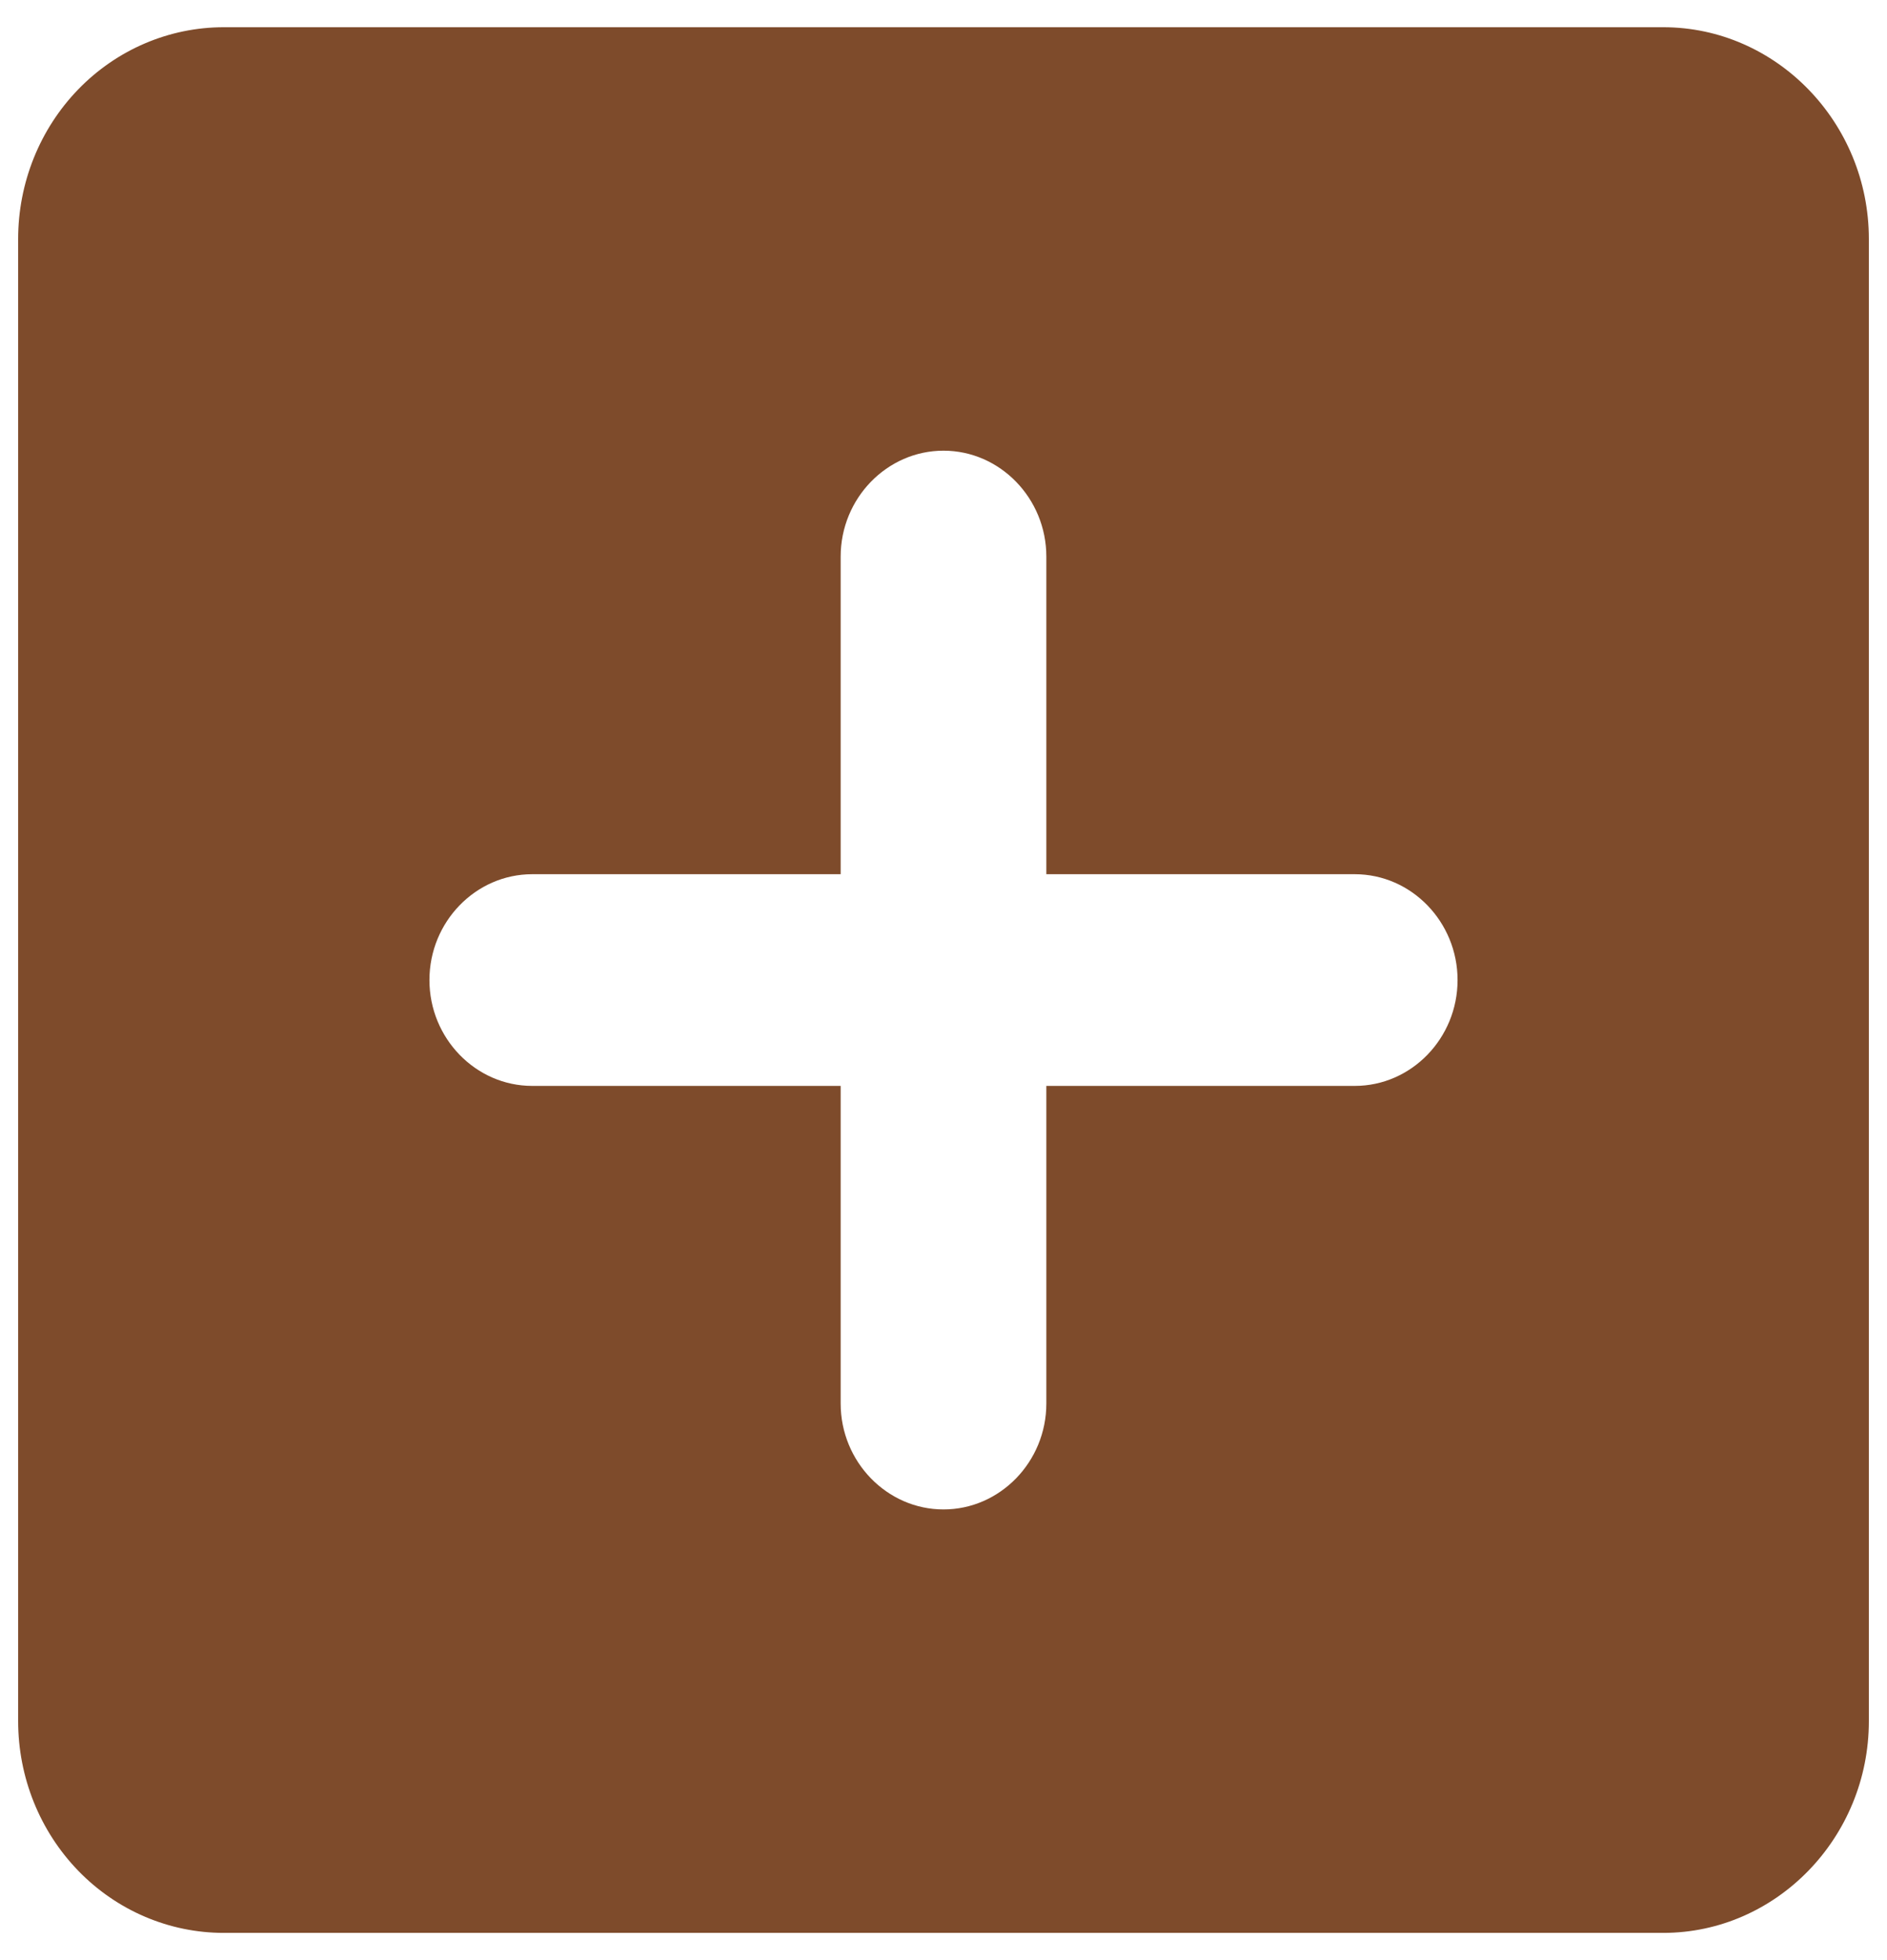 <svg width="26" height="27" viewBox="0 0 26 27" fill="none" xmlns="http://www.w3.org/2000/svg">
<path d="M22.917 0.375H3.083C2.332 0.375 1.611 0.682 1.08 1.229C0.549 1.776 0.25 2.518 0.25 3.292V23.708C0.25 24.482 0.549 25.224 1.08 25.771C1.611 26.318 2.332 26.625 3.083 26.625H22.917C24.475 26.625 25.75 25.312 25.75 23.708V3.292C25.75 1.688 24.475 0.375 22.917 0.375ZM18.667 14.958H14.417V19.333C14.417 20.135 13.779 20.792 13 20.792C12.221 20.792 11.583 20.135 11.583 19.333V14.958H7.333C6.554 14.958 5.917 14.302 5.917 13.5C5.917 12.698 6.554 12.042 7.333 12.042H11.583V7.667C11.583 6.865 12.221 6.208 13 6.208C13.779 6.208 14.417 6.865 14.417 7.667V12.042H18.667C19.446 12.042 20.083 12.698 20.083 13.5C20.083 14.302 19.446 14.958 18.667 14.958Z" fill="#7E4B2B"/>
</svg>
